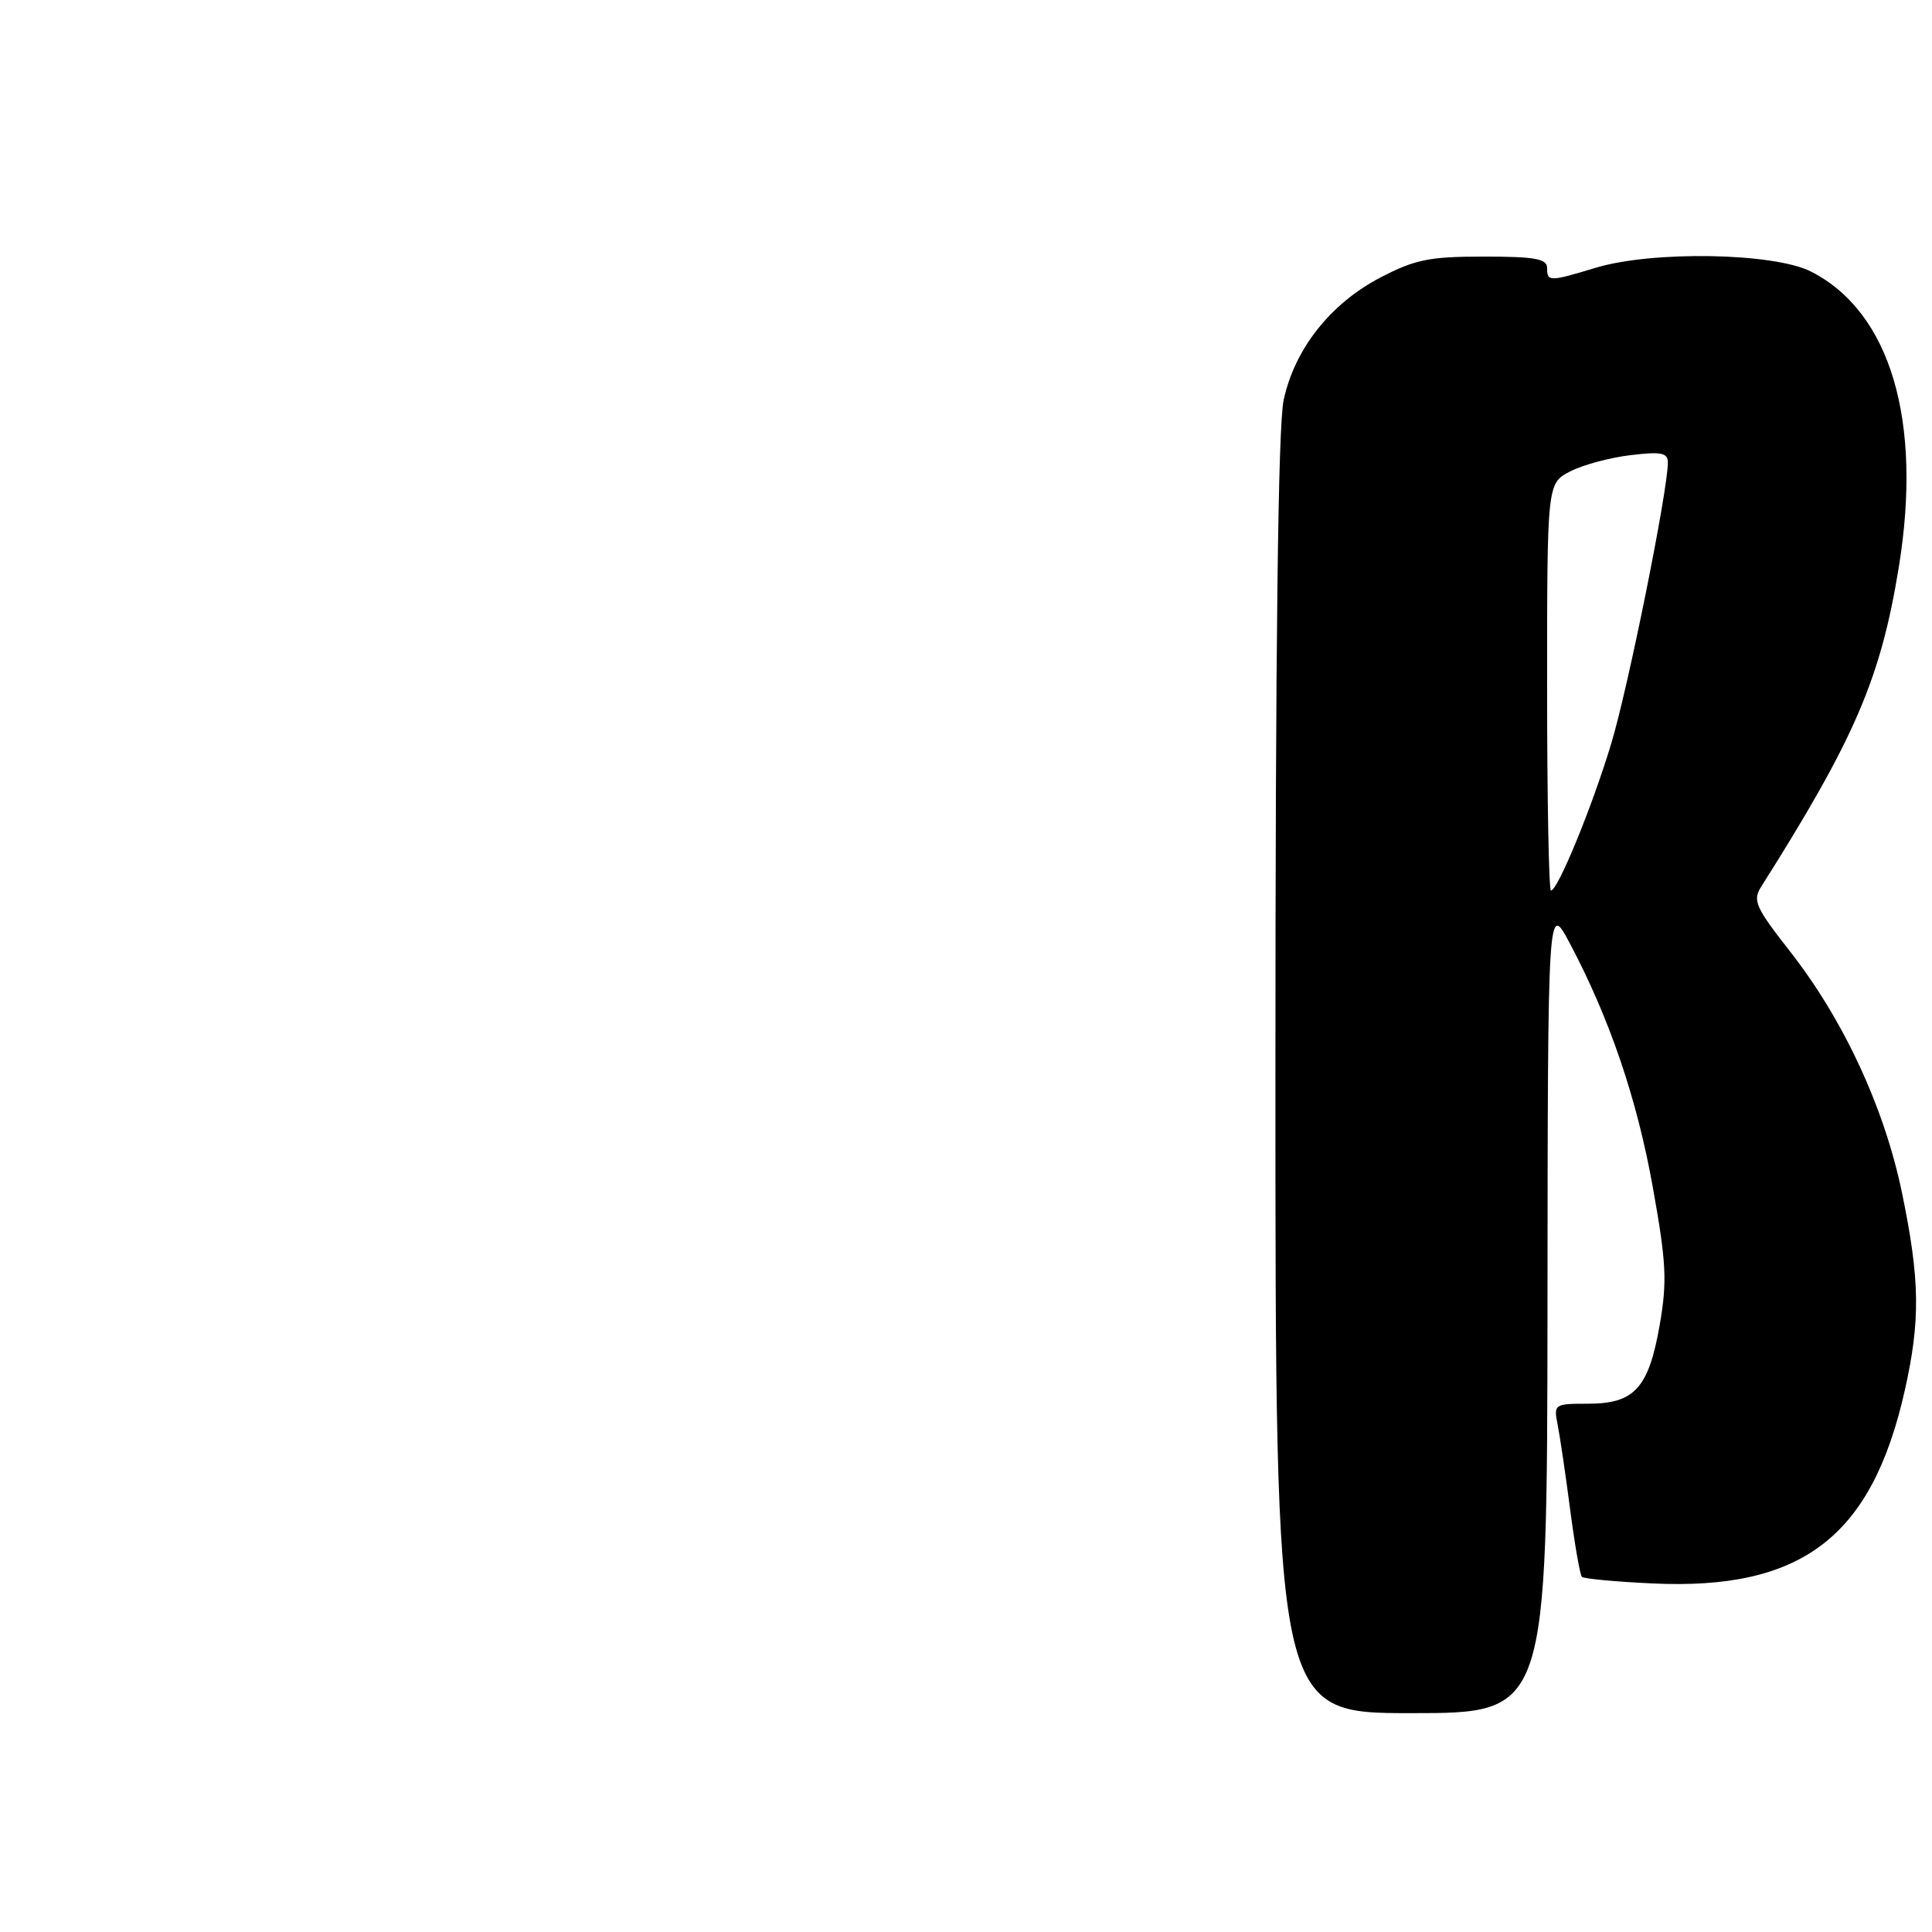 <?xml version="1.0" encoding="UTF-8" standalone="no"?>
<!DOCTYPE svg PUBLIC "-//W3C//DTD SVG 1.1//EN" "http://www.w3.org/Graphics/SVG/1.1/DTD/svg11.dtd" >
<svg xmlns="http://www.w3.org/2000/svg" xmlns:xlink="http://www.w3.org/1999/xlink" version="1.1" viewBox="0 0 256 256">
 <g >
 <path fill="currentColor"
d=" M 205.05 173.25 C 205.09 119.50 205.09 119.50 208.01 125.00 C 213.29 134.96 216.92 145.63 219.01 157.34 C 220.80 167.33 220.92 169.78 219.92 175.56 C 218.46 183.93 216.58 186.00 210.42 186.00 C 205.96 186.00 205.86 186.07 206.39 188.75 C 206.69 190.26 207.44 195.32 208.05 200.00 C 208.66 204.67 209.36 208.70 209.61 208.94 C 209.85 209.19 214.02 209.58 218.87 209.81 C 238.73 210.76 248.00 203.70 252.38 184.30 C 254.48 174.98 254.41 169.61 252.03 158.08 C 249.70 146.80 244.28 135.11 237.15 126.02 C 232.63 120.25 232.21 119.31 233.35 117.52 C 245.75 97.91 249.19 89.94 251.59 75.22 C 254.77 55.78 250.50 41.36 239.98 35.99 C 235.06 33.48 218.96 33.20 211.41 35.49 C 205.30 37.34 205.00 37.34 205.00 35.50 C 205.00 34.29 203.40 34.00 196.61 34.00 C 189.38 34.00 187.50 34.38 182.88 36.79 C 176.28 40.24 171.54 46.25 170.09 53.01 C 169.35 56.46 169.00 85.28 169.00 142.55 C 169.00 227.00 169.00 227.00 187.00 227.00 C 205.00 227.00 205.00 227.00 205.05 173.25 Z  M 205.00 91.03 C 205.00 64.05 205.00 64.05 208.05 62.47 C 209.73 61.60 213.33 60.63 216.05 60.31 C 220.13 59.82 221.00 60.00 221.00 61.29 C 221.00 65.01 215.73 91.18 213.48 98.58 C 210.96 106.94 206.41 118.00 205.51 118.00 C 205.23 118.00 205.00 105.86 205.00 91.03 Z "/>
</g>
</svg>
